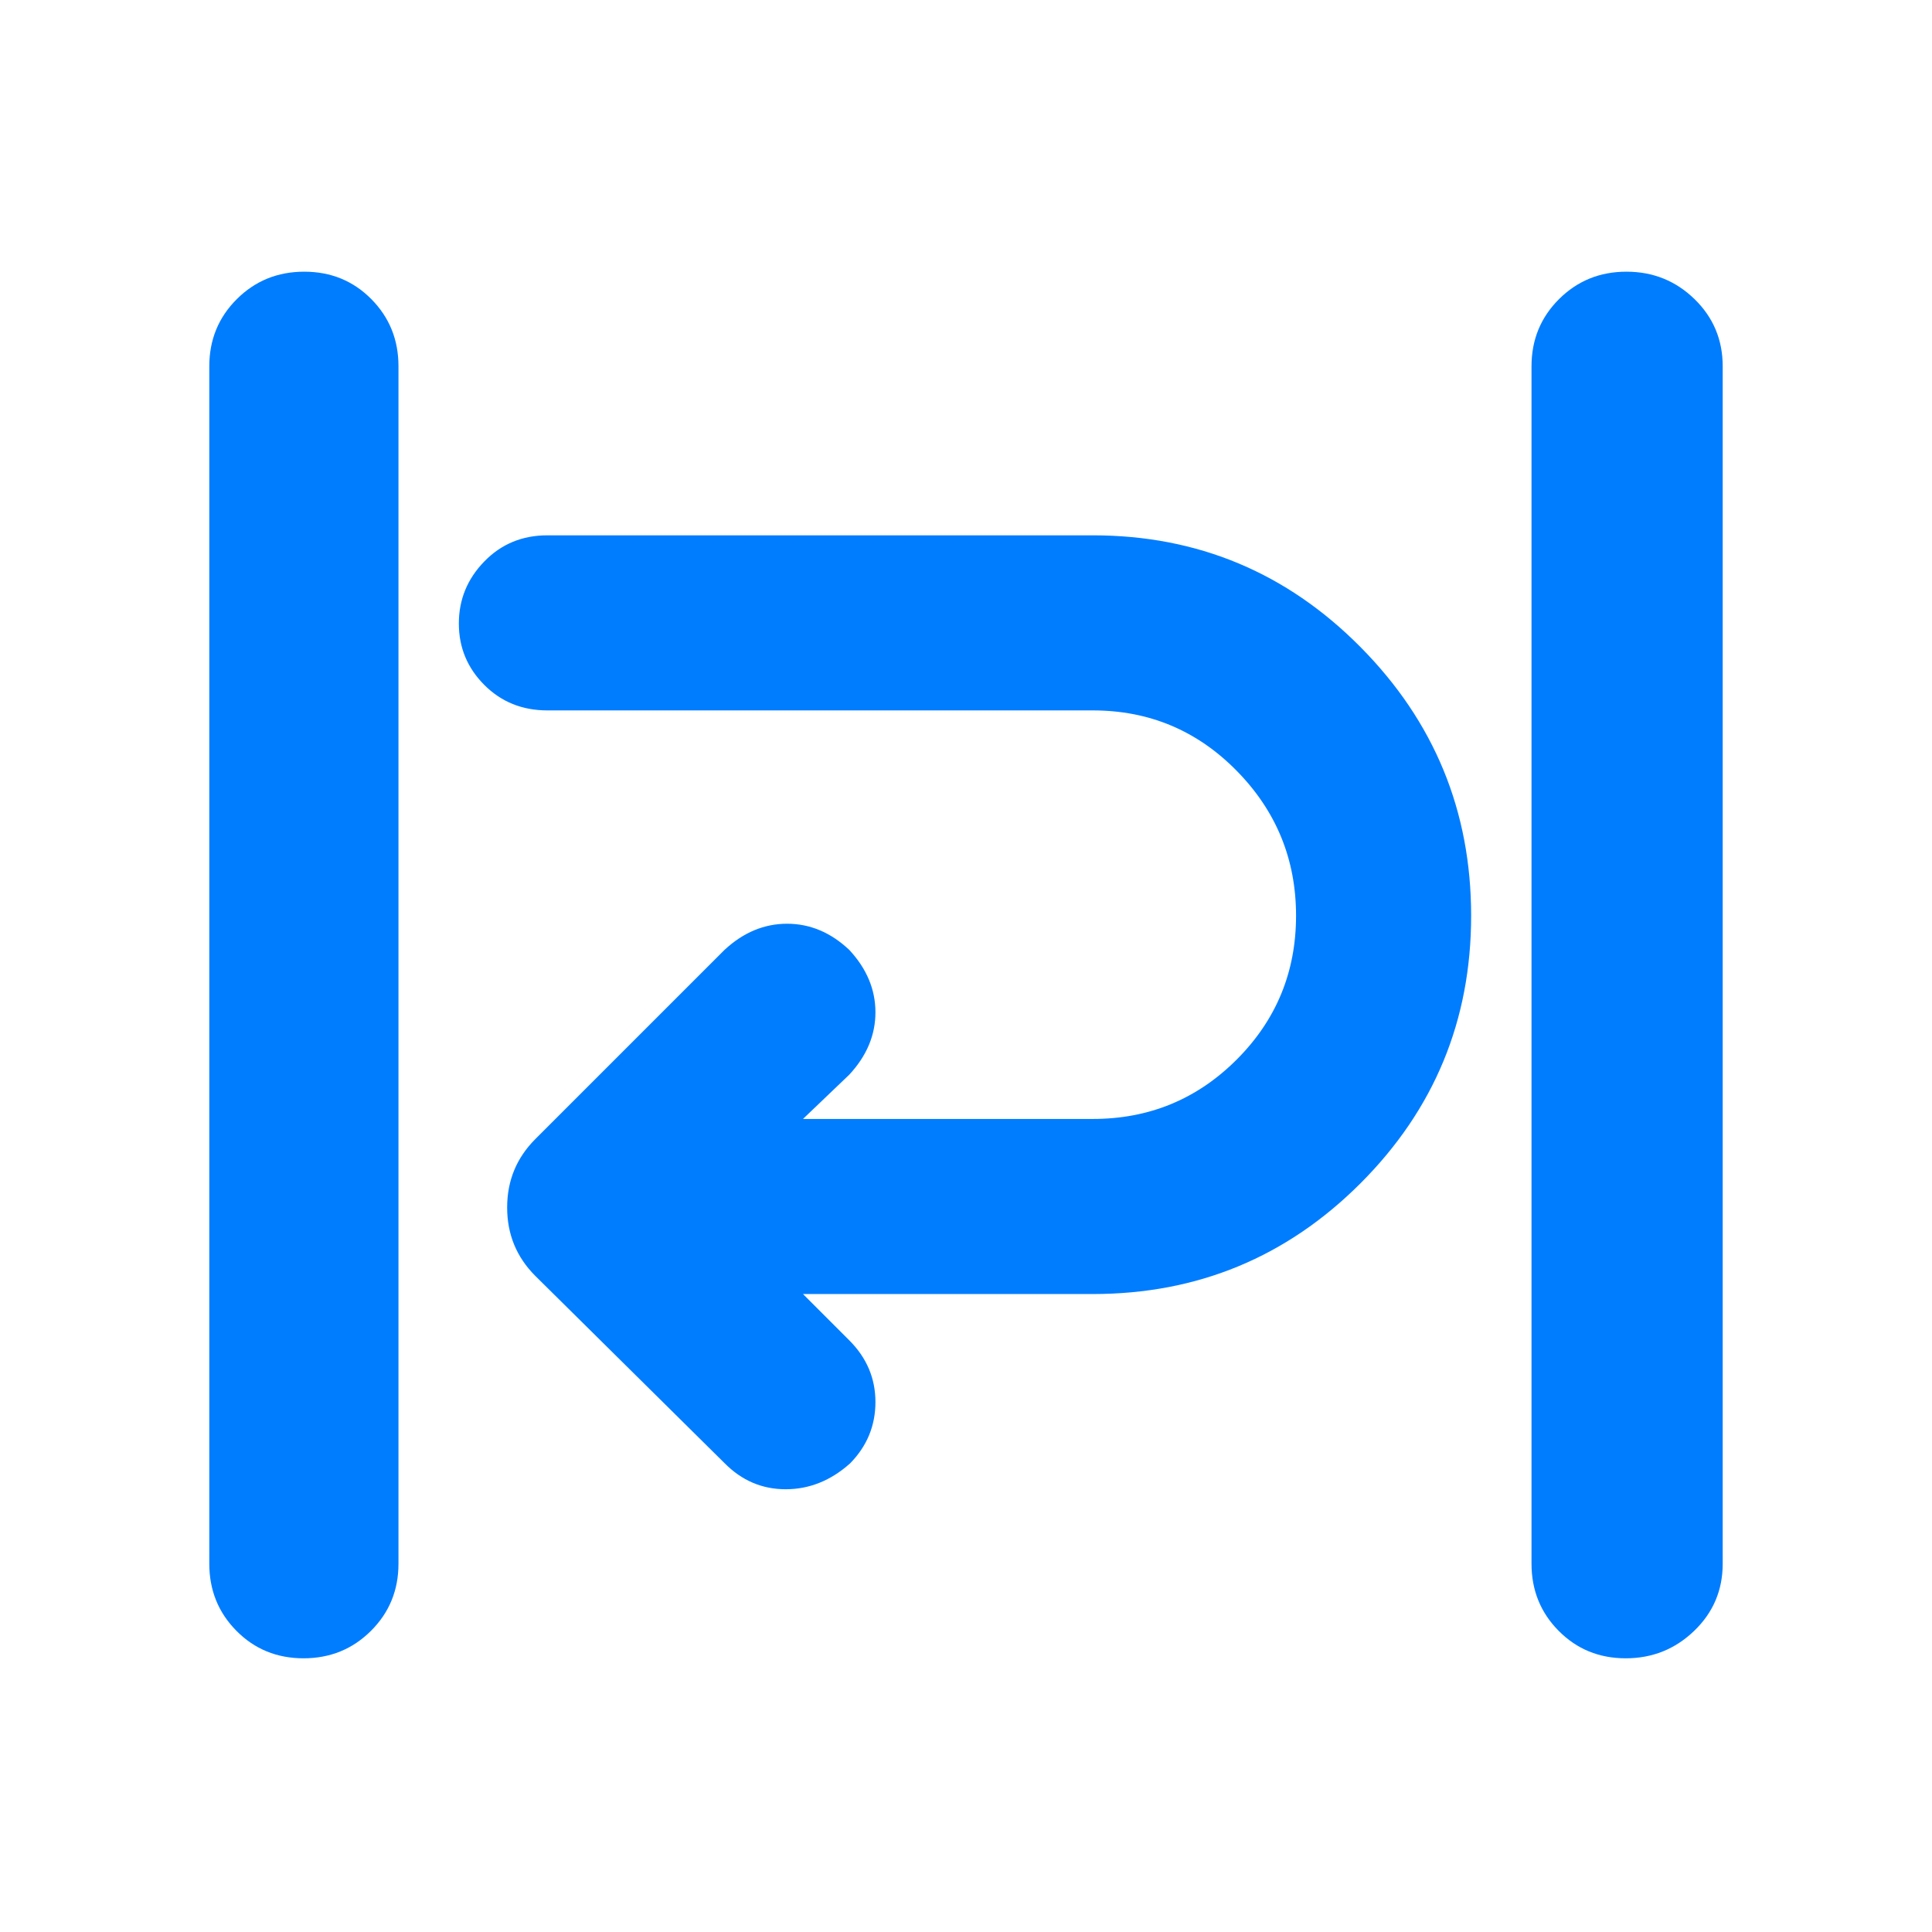 <svg xmlns="http://www.w3.org/2000/svg" height="48" viewBox="0 -960 960 960" width="48"><path fill="rgb(0, 125, 255)" d="M150.82-136q-19.82 0-33.32-13.63Q104-163.25 104-183v-595q0-19.75 13.68-33.38Q131.35-825 151.18-825q19.82 0 33.32 13.62Q198-797.75 198-778v595q0 19.75-13.68 33.37Q170.65-136 150.82-136Zm657 0q-19.82 0-33.32-13.63Q761-163.25 761-183v-595q0-19.75 13.68-33.38Q788.35-825 808.18-825 828-825 842-811.38q14 13.63 14 33.38v595q0 19.75-14.18 33.37-14.17 13.63-34 13.63ZM360-233l-94-93q-14-14-14-34t14-34l94-94q14-13 31.1-13t30.9 13q13 14 13 31t-13 31l-23 22h144q42 0 71.5-29.5T644-505q0-42-29.5-72T543-607H272q-18.75 0-31.37-12.68Q228-632.35 228-650.18 228-668 240.63-681q12.62-13 31.37-13h271q78 0 133 55.5T731-505q0 78-55 133t-133 55H399l23 23q13 13 13 30.66t-12.61 30.5Q408-220 390.4-220q-17.6 0-30.4-13Z"/></svg>